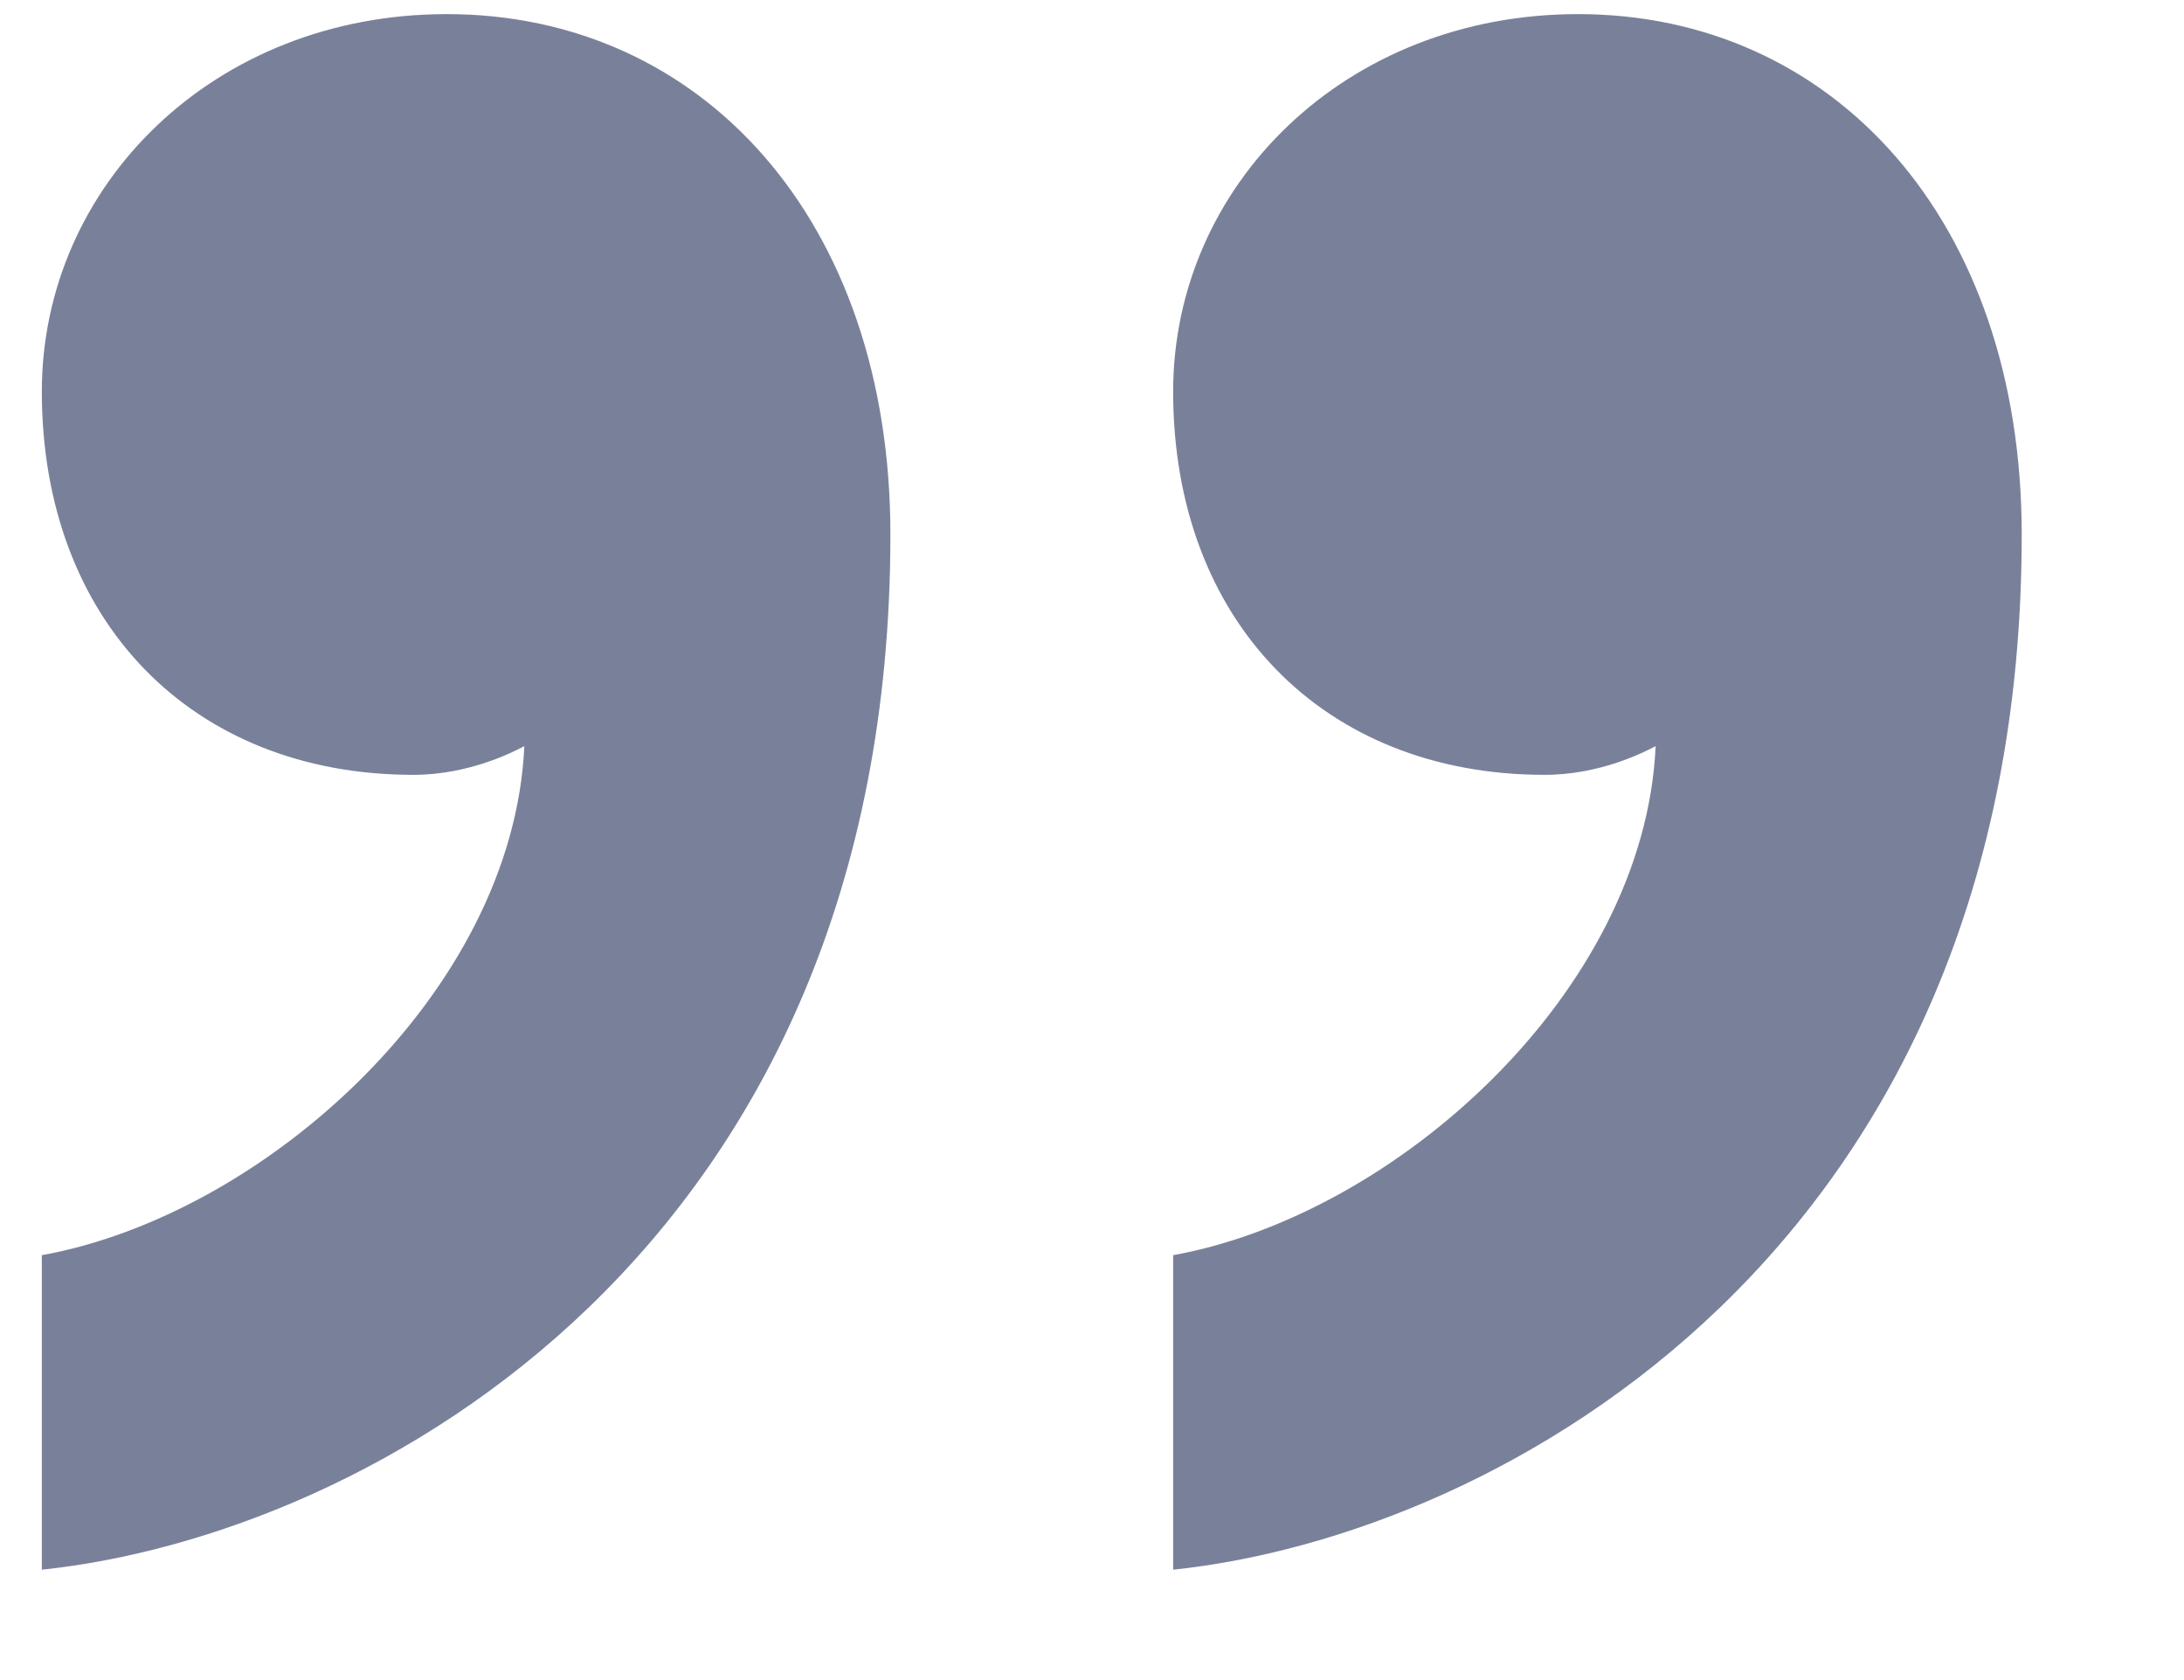 <svg width="13" height="10" viewBox="0 0 13 10" fill="none" xmlns="http://www.w3.org/2000/svg">
<path d="M2.461 4.612C1.14 4.612 0.249 3.693 0.249 2.331C0.249 1.105 1.272 0.084 2.659 0.084C4.177 0.084 5.3 1.31 5.3 3.182C5.3 7.437 2.197 9.139 0.249 9.343V7.471C1.57 7.233 3.055 5.905 3.121 4.441C3.055 4.476 2.791 4.612 2.461 4.612Z" fill="#79819A"/>
<path d="M9.195 4.612C7.874 4.612 6.983 3.693 6.983 2.331C6.983 1.105 8.006 0.084 9.393 0.084C10.911 0.084 12.034 1.31 12.034 3.182C12.034 7.437 8.931 9.139 6.983 9.343V7.471C8.304 7.233 9.789 5.905 9.855 4.441C9.789 4.476 9.525 4.612 9.195 4.612Z" fill="#79819A"/>
</svg>
